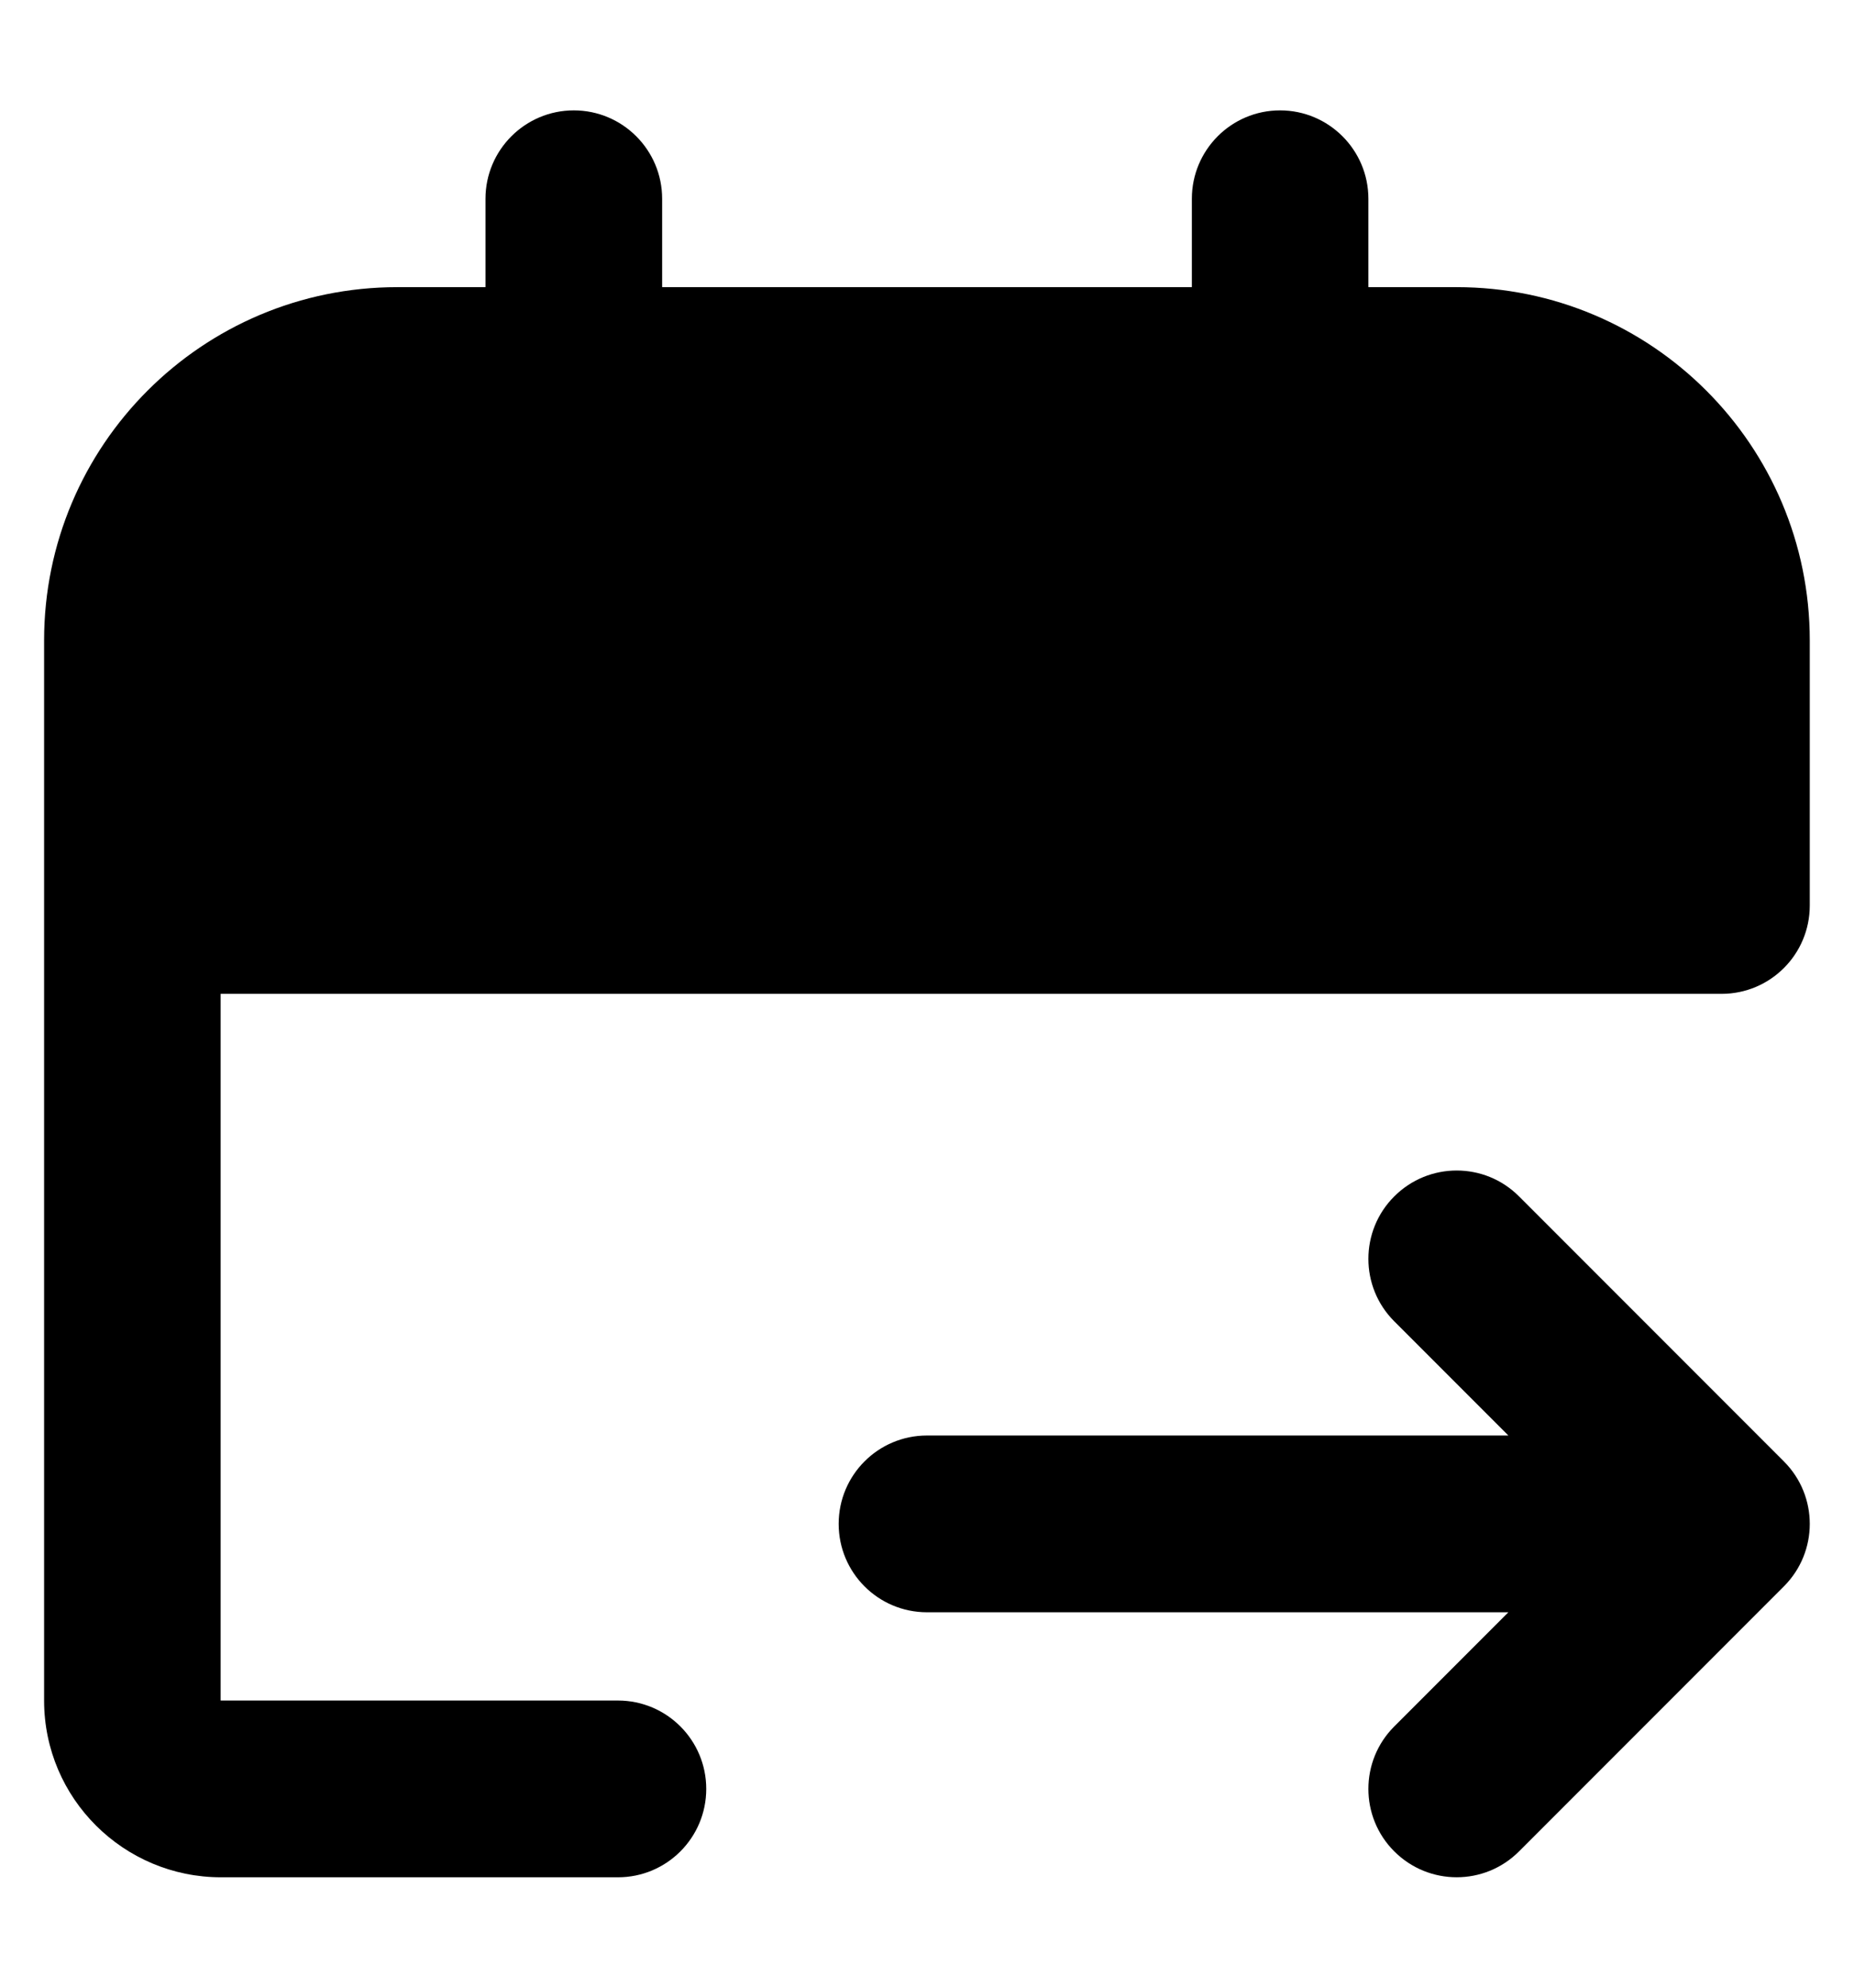 <svg width="14" height="15" viewBox="0 0 14 15" fill="none" xmlns="http://www.w3.org/2000/svg">
<path d="M4.333 0.833C4.701 0.833 5 1.132 5 1.5V2.167L9 2.167V1.5C9 1.132 9.298 0.833 9.666 0.833C10.034 0.833 10.333 1.132 10.333 1.5V2.167H11C12.472 2.167 13.666 3.361 13.666 4.833V6.833C13.666 7.202 13.368 7.5 13 7.5H1.666L1.666 12.832L1.667 12.833C1.667 12.833 1.667 12.833 1.667 12.833L1.669 12.833H4.666C5.035 12.833 5.333 13.132 5.333 13.5C5.333 13.868 5.035 14.167 4.666 14.167L1.669 14.167C0.935 14.167 0.333 13.573 0.333 12.833V4.833C0.333 3.361 1.527 2.167 3 2.167H3.666V1.5C3.666 1.132 3.965 0.833 4.333 0.833Z" fill="black"/>
<path d="M11.471 9.029L13.471 11.029C13.731 11.289 13.731 11.711 13.471 11.971L11.471 13.971C11.211 14.232 10.789 14.232 10.528 13.971C10.268 13.711 10.268 13.289 10.528 13.029L11.39 12.167H7C6.631 12.167 6.333 11.868 6.333 11.5C6.333 11.132 6.631 10.833 7 10.833H11.39L10.528 9.971C10.268 9.711 10.268 9.289 10.528 9.029C10.789 8.768 11.211 8.768 11.471 9.029Z" fill="black"/>
</svg>
